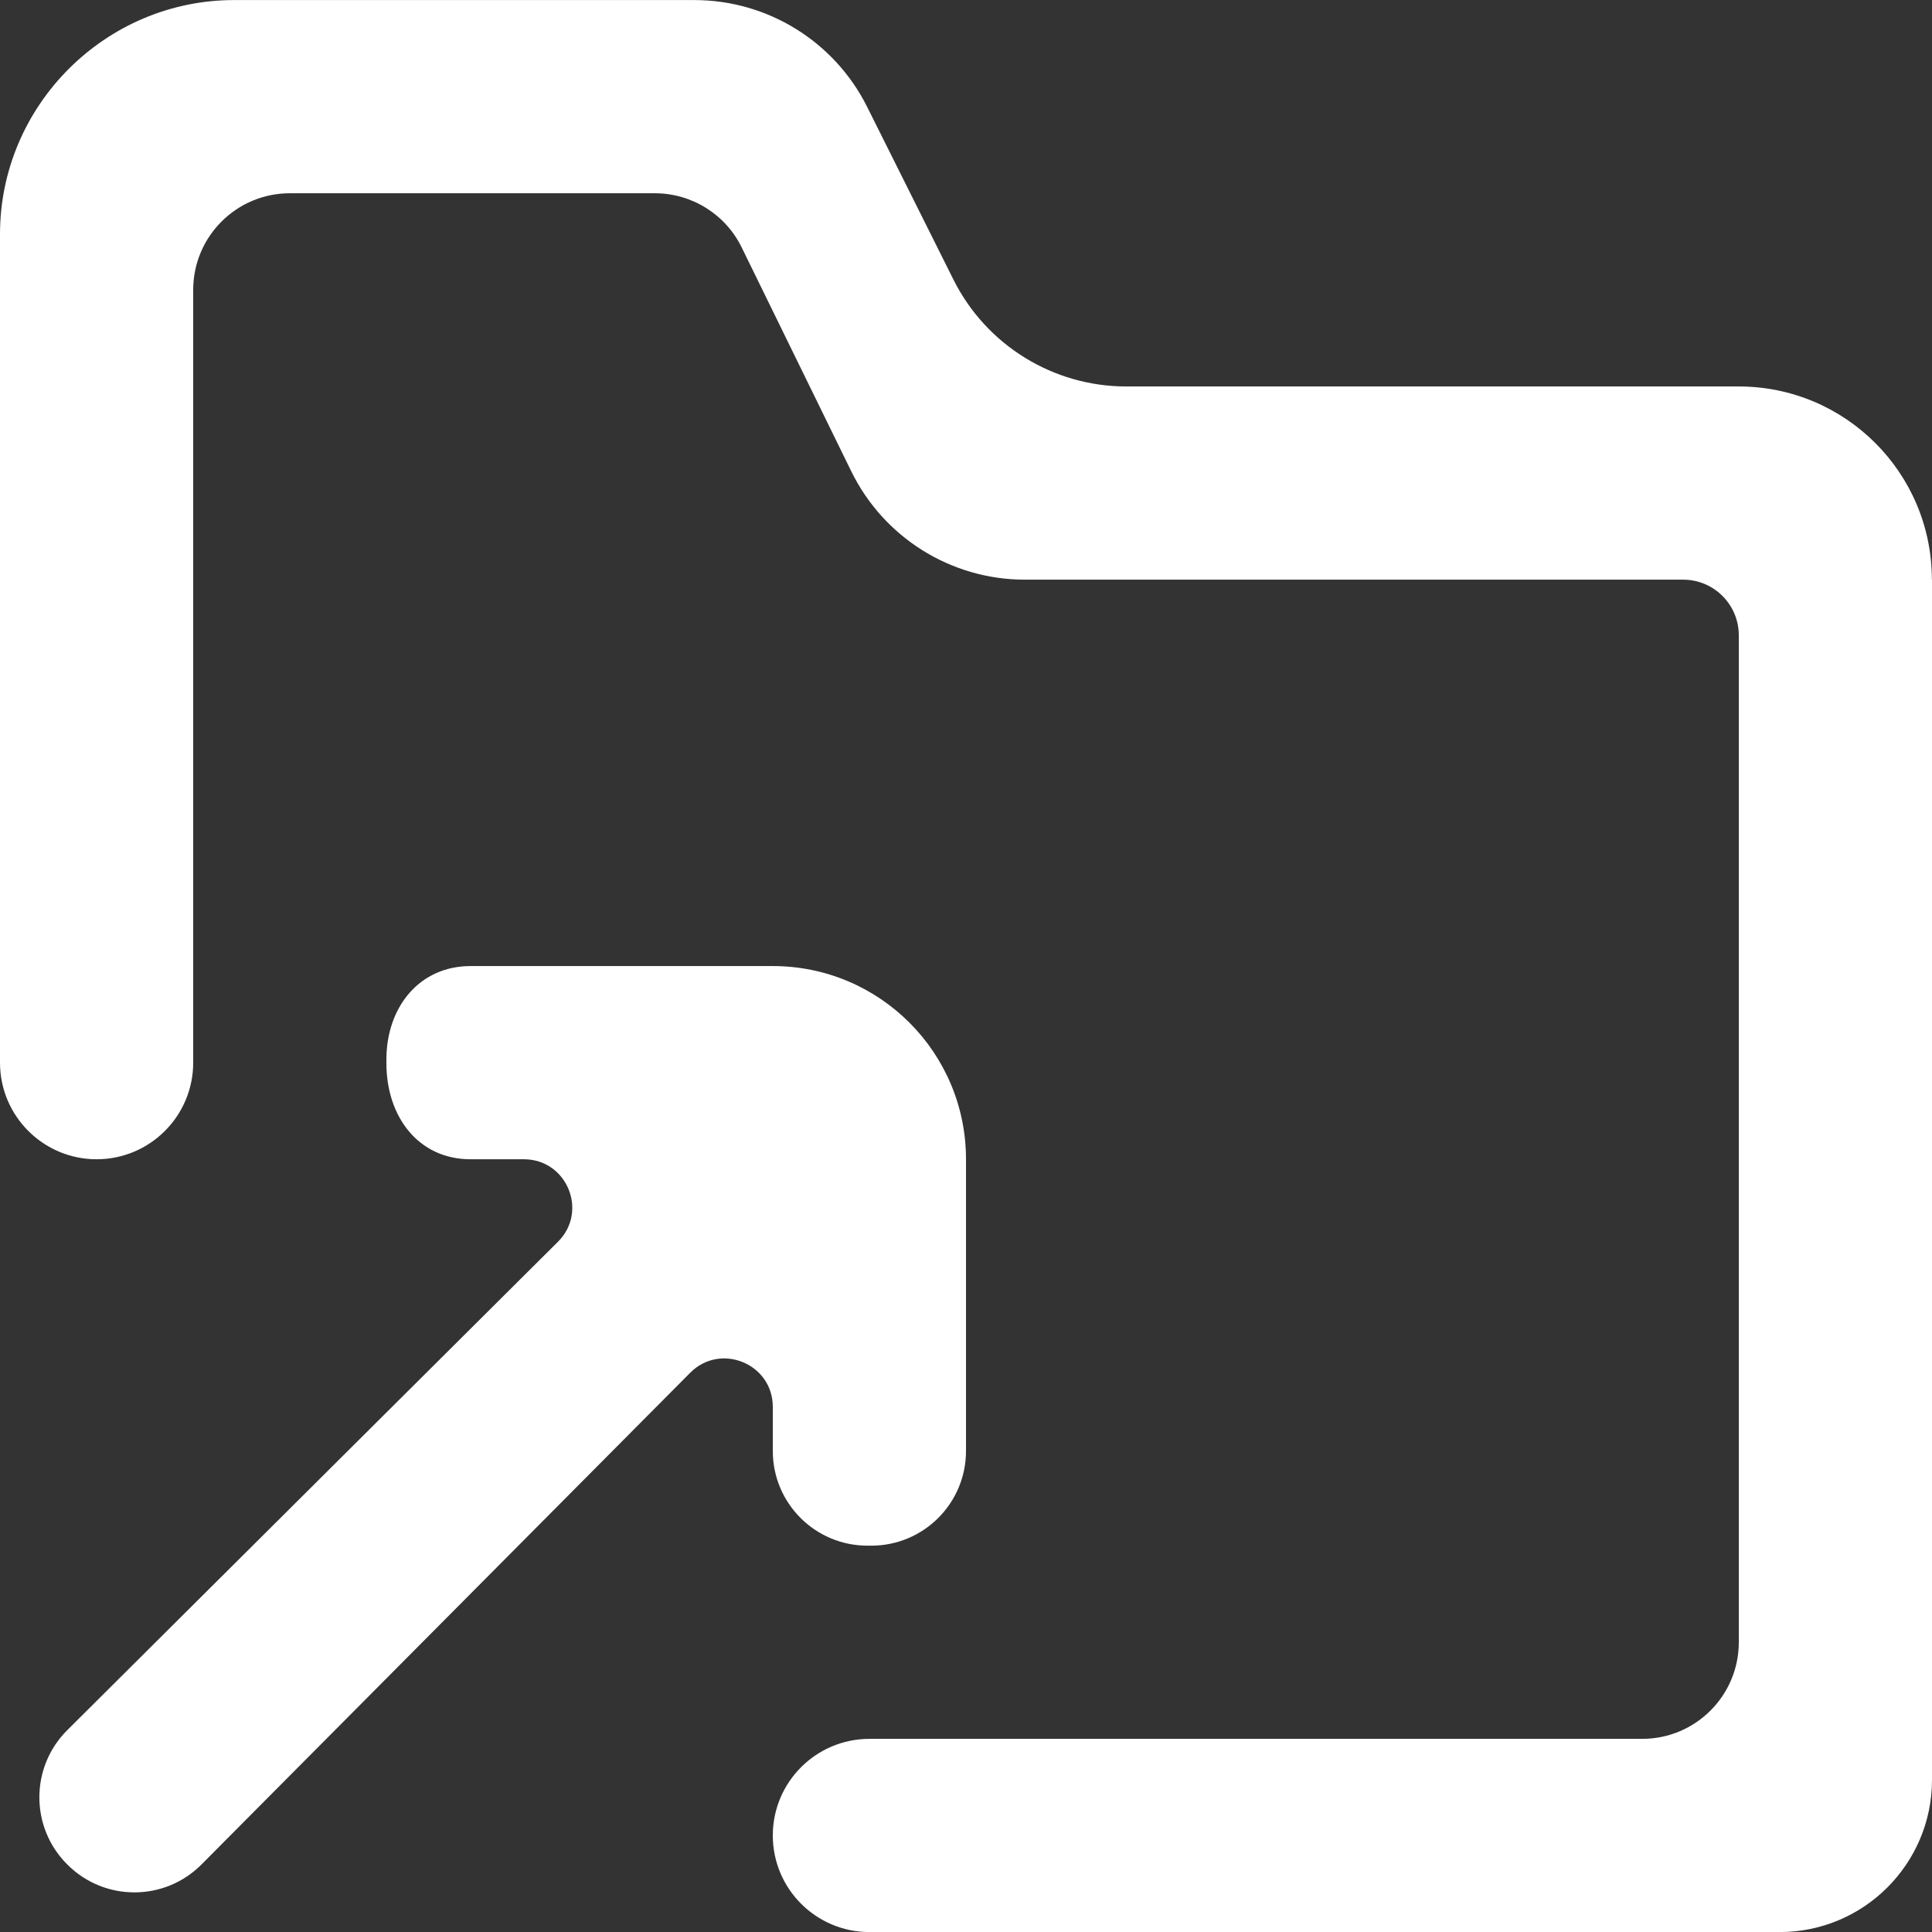 <!-- Generated by IcoMoon.io -->
<svg version="1.1" xmlns="http://www.w3.org/2000/svg" width="32" height="32" viewBox="0 0 32 32">
<rect x="0" y="0" width="32" height="32" fill="#333333" stroke="none"/>
<title>as-directory_arrow_up-3</title>
<path fill="#fff" d="M12.8 24.033c0 0.866 0.702 1.568 1.568 1.568h0.064c0.866 0 1.568-0.702 1.568-1.568v-4.832c0-1.768-1.432-3.2-3.2-3.2h-5.005c-0.856 0-1.395 0.688-1.395 1.546v0.064c0 0.874 0.52 1.59 1.395 1.59h0.882c0.714 0 1.070 0.864 0.565 1.366l-8.128 8.090c-0.614 0.611-0.616 1.606-0.005 2.219l0.008 0.008c0.613 0.614 1.61 0.613 2.221-0.003l8.094-8.144c0.504-0.506 1.368-0.149 1.368 0.565v0.731zM32 9.601v19.878c0 1.392-1.13 2.522-2.522 2.522h-15.078c-0.883 0-1.6-0.717-1.6-1.6s0.717-1.6 1.6-1.6h12.8c0.883 0 1.6-0.717 1.6-1.6v-16.678c0-0.509-0.413-0.922-0.922-0.922h-10.904c-1.221 0-2.336-0.696-2.874-1.794l-1.816-3.71c-0.269-0.549-0.827-0.896-1.438-0.896h-6.046c-0.883 0-1.6 0.717-1.6 1.6v12.8c0 0.883-0.717 1.6-1.6 1.6s-1.6-0.717-1.6-1.6v-13.722c0-2.133 1.746-3.878 3.878-3.878h7.622c1.213 0 2.32 0.685 2.862 1.768l1.43 2.862c0.542 1.085 1.651 1.77 2.862 1.77h10.144c1.768 0 3.2 1.432 3.2 3.2z"></path>
</svg>
